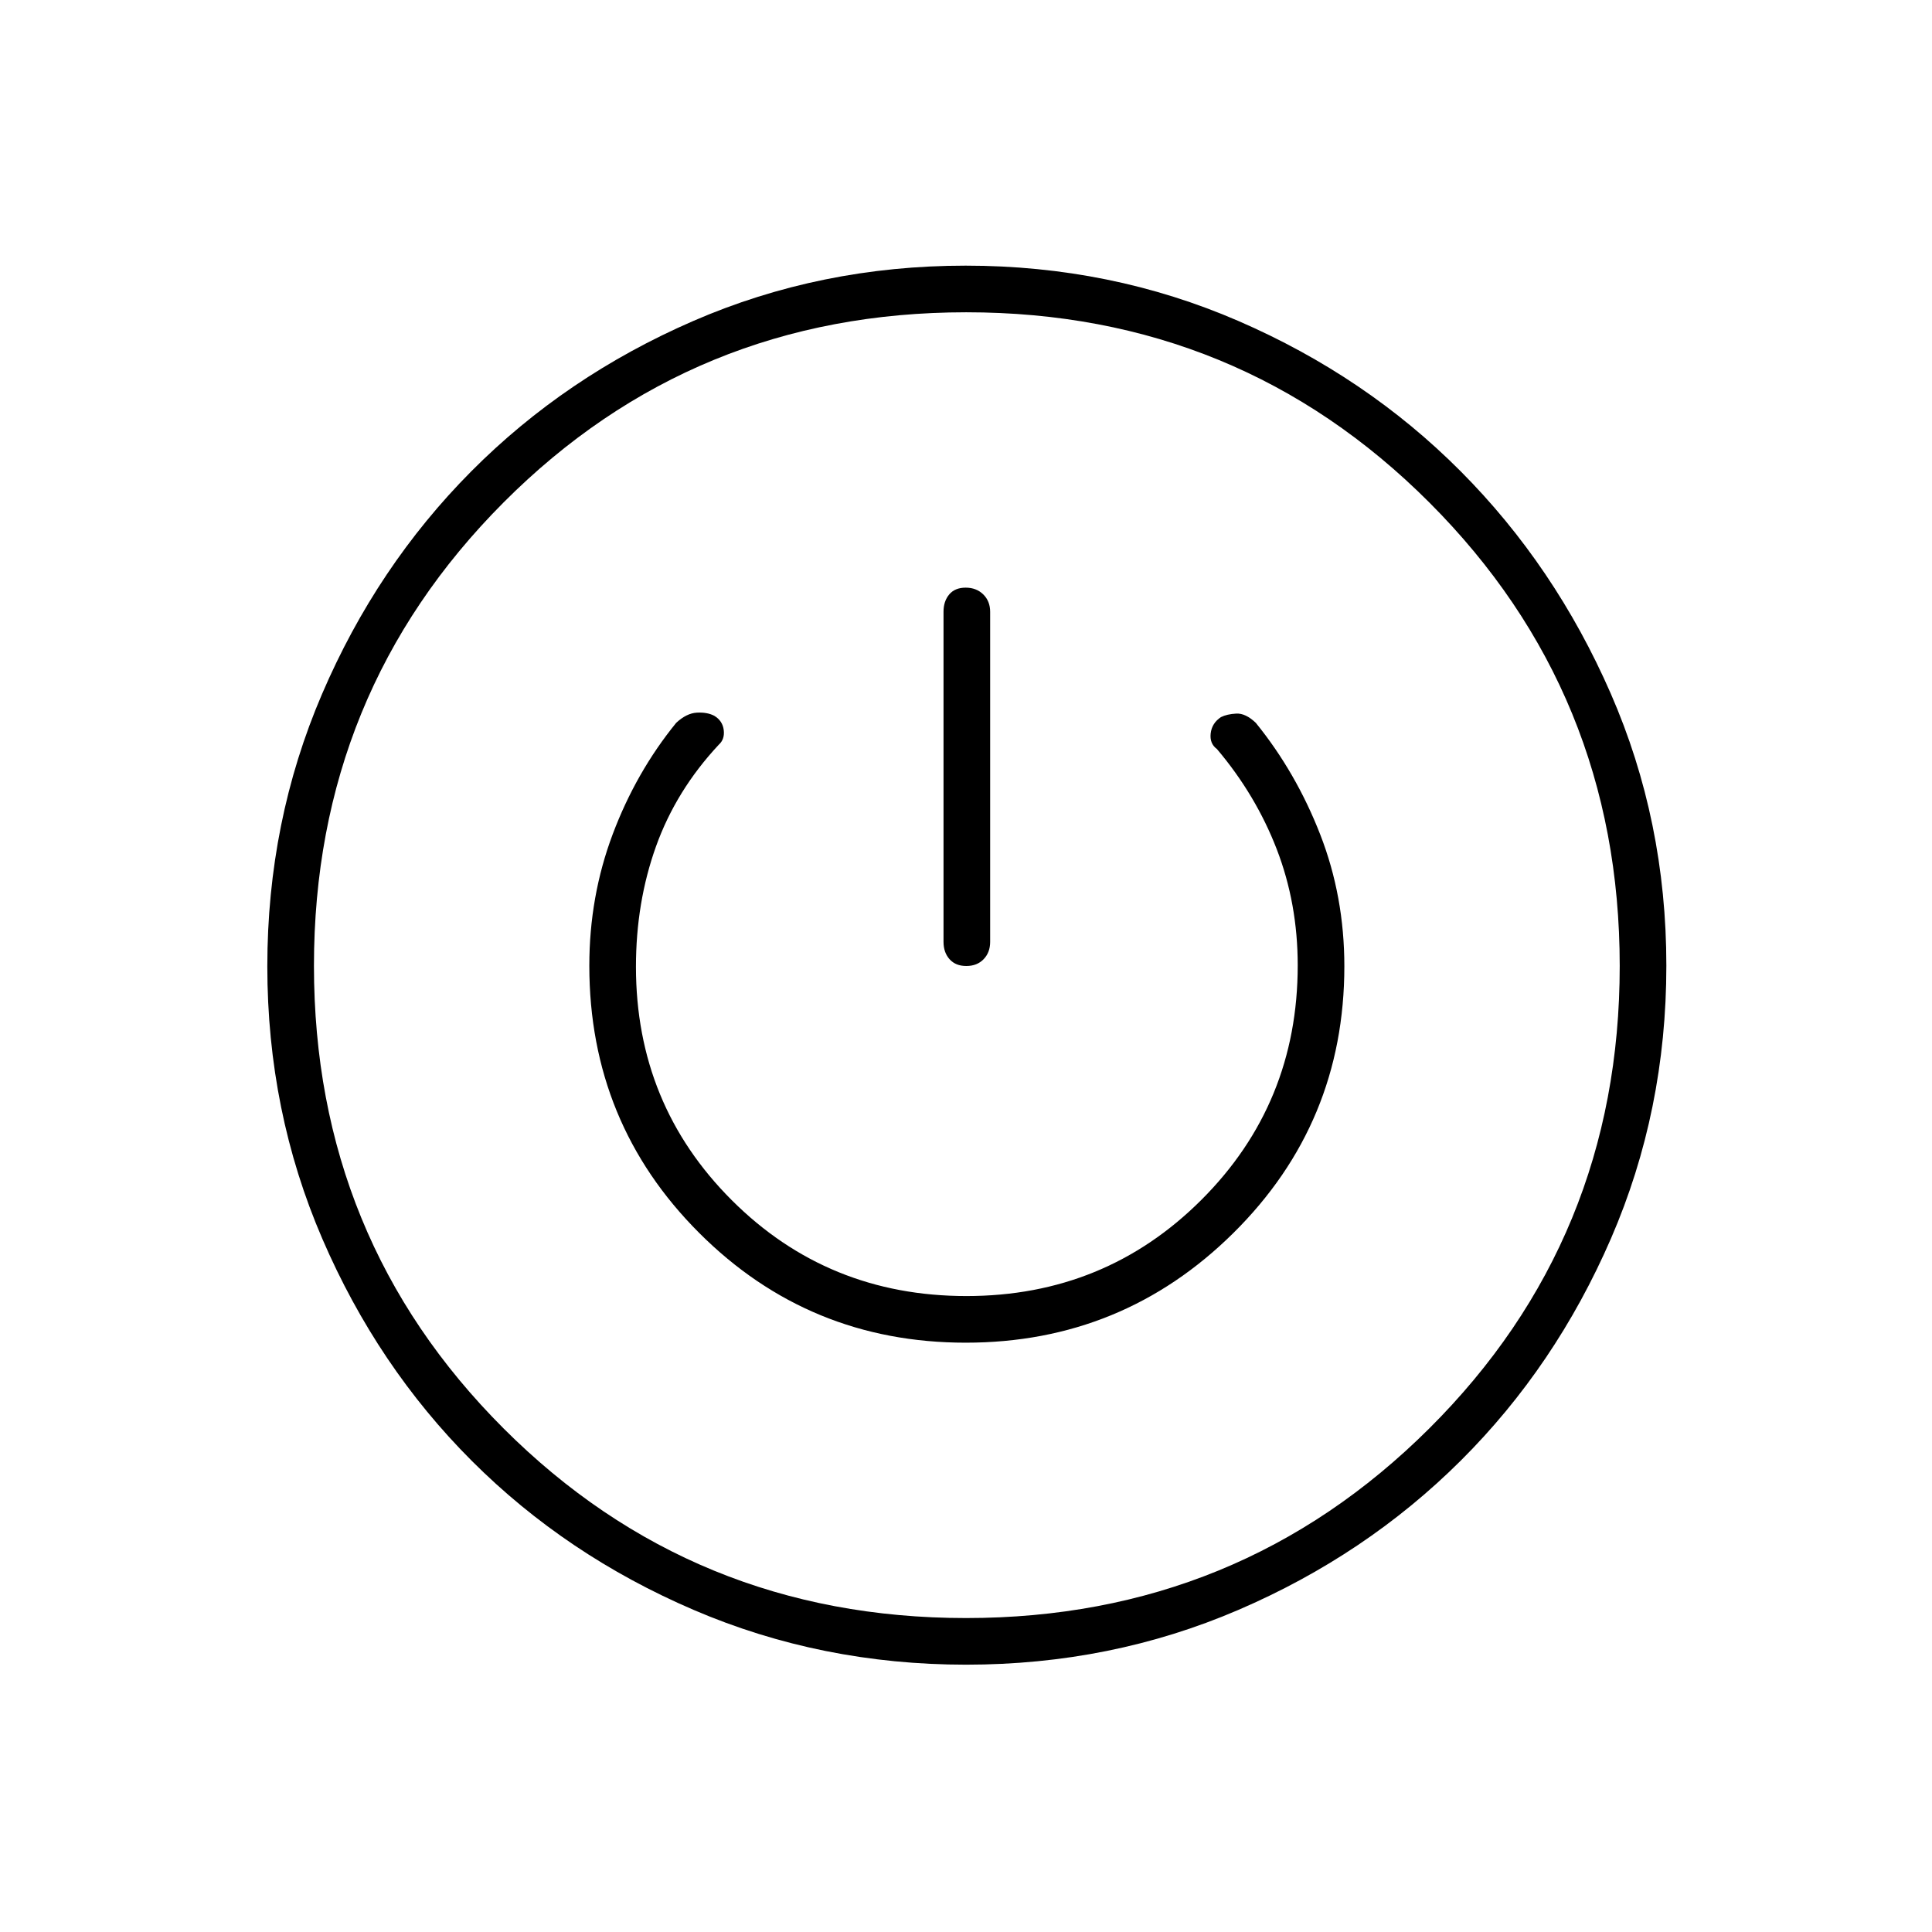 <svg xmlns="http://www.w3.org/2000/svg" height="40" viewBox="0 -960 960 960" width="40"><path d="M480.08-132.83q-71.99 0-135.37-27.2-63.39-27.19-110.28-74.08t-74.24-110.28q-27.36-63.38-27.36-135.45 0-71.96 27.2-135.33 27.19-63.36 74.08-110.56t110.28-74.74Q407.77-828 479.84-828t135.53 27.5q63.46 27.51 110.4 74.65 46.94 47.15 74.59 110.44Q828-552.12 828-480.16q0 72.07-27.5 135.53-27.51 63.46-74.65 110.4-47.15 46.94-110.47 74.17-63.31 27.23-135.3 27.23Zm-.05-23.17q135.55 0 230.18-94.23 94.62-94.24 94.62-229.8 0-135.55-94.5-230.18-94.5-94.62-230.21-94.62-135.7 0-229.91 94.5Q156-615.83 156-480.12q0 135.7 94.23 229.91Q344.47-156 480.03-156Zm-.14-136.83q77.94 0 133.03-54.56Q668-401.94 668-479.87q0-34.7-12-65.5-12-30.8-32-55.46-5.09-4.84-9.71-4.59-4.62.25-7.62 1.75-4.5 3-5.09 8.09-.58 5.08 3.09 7.75Q624-565 634.42-538q10.41 27 10.41 57.66 0 68.76-47.87 116.55Q549.09-316 480.21-316t-116.54-47.58Q316-411.16 316-479.62q0-32 9.97-59.82T357.19-590q2.98-2.67 2.43-7.25-.56-4.59-4.72-7.09-3.51-1.83-8.63-1.55-5.13.28-10.27 5.06-19.99 24.56-31.58 55.42-11.59 30.87-11.59 65.25 0 78.2 54.56 132.76 54.56 54.57 132.5 54.57ZM479.84-668q-5.34 0-8.17 3.37-2.84 3.36-2.84 8.63v164q0 5.27 3 8.63 3 3.37 8.33 3.37 5.34 0 8.59-3.37Q492-486.73 492-492v-164q0-5.27-3.41-8.63-3.42-3.37-8.75-3.37Zm.16 188Z"/></svg>